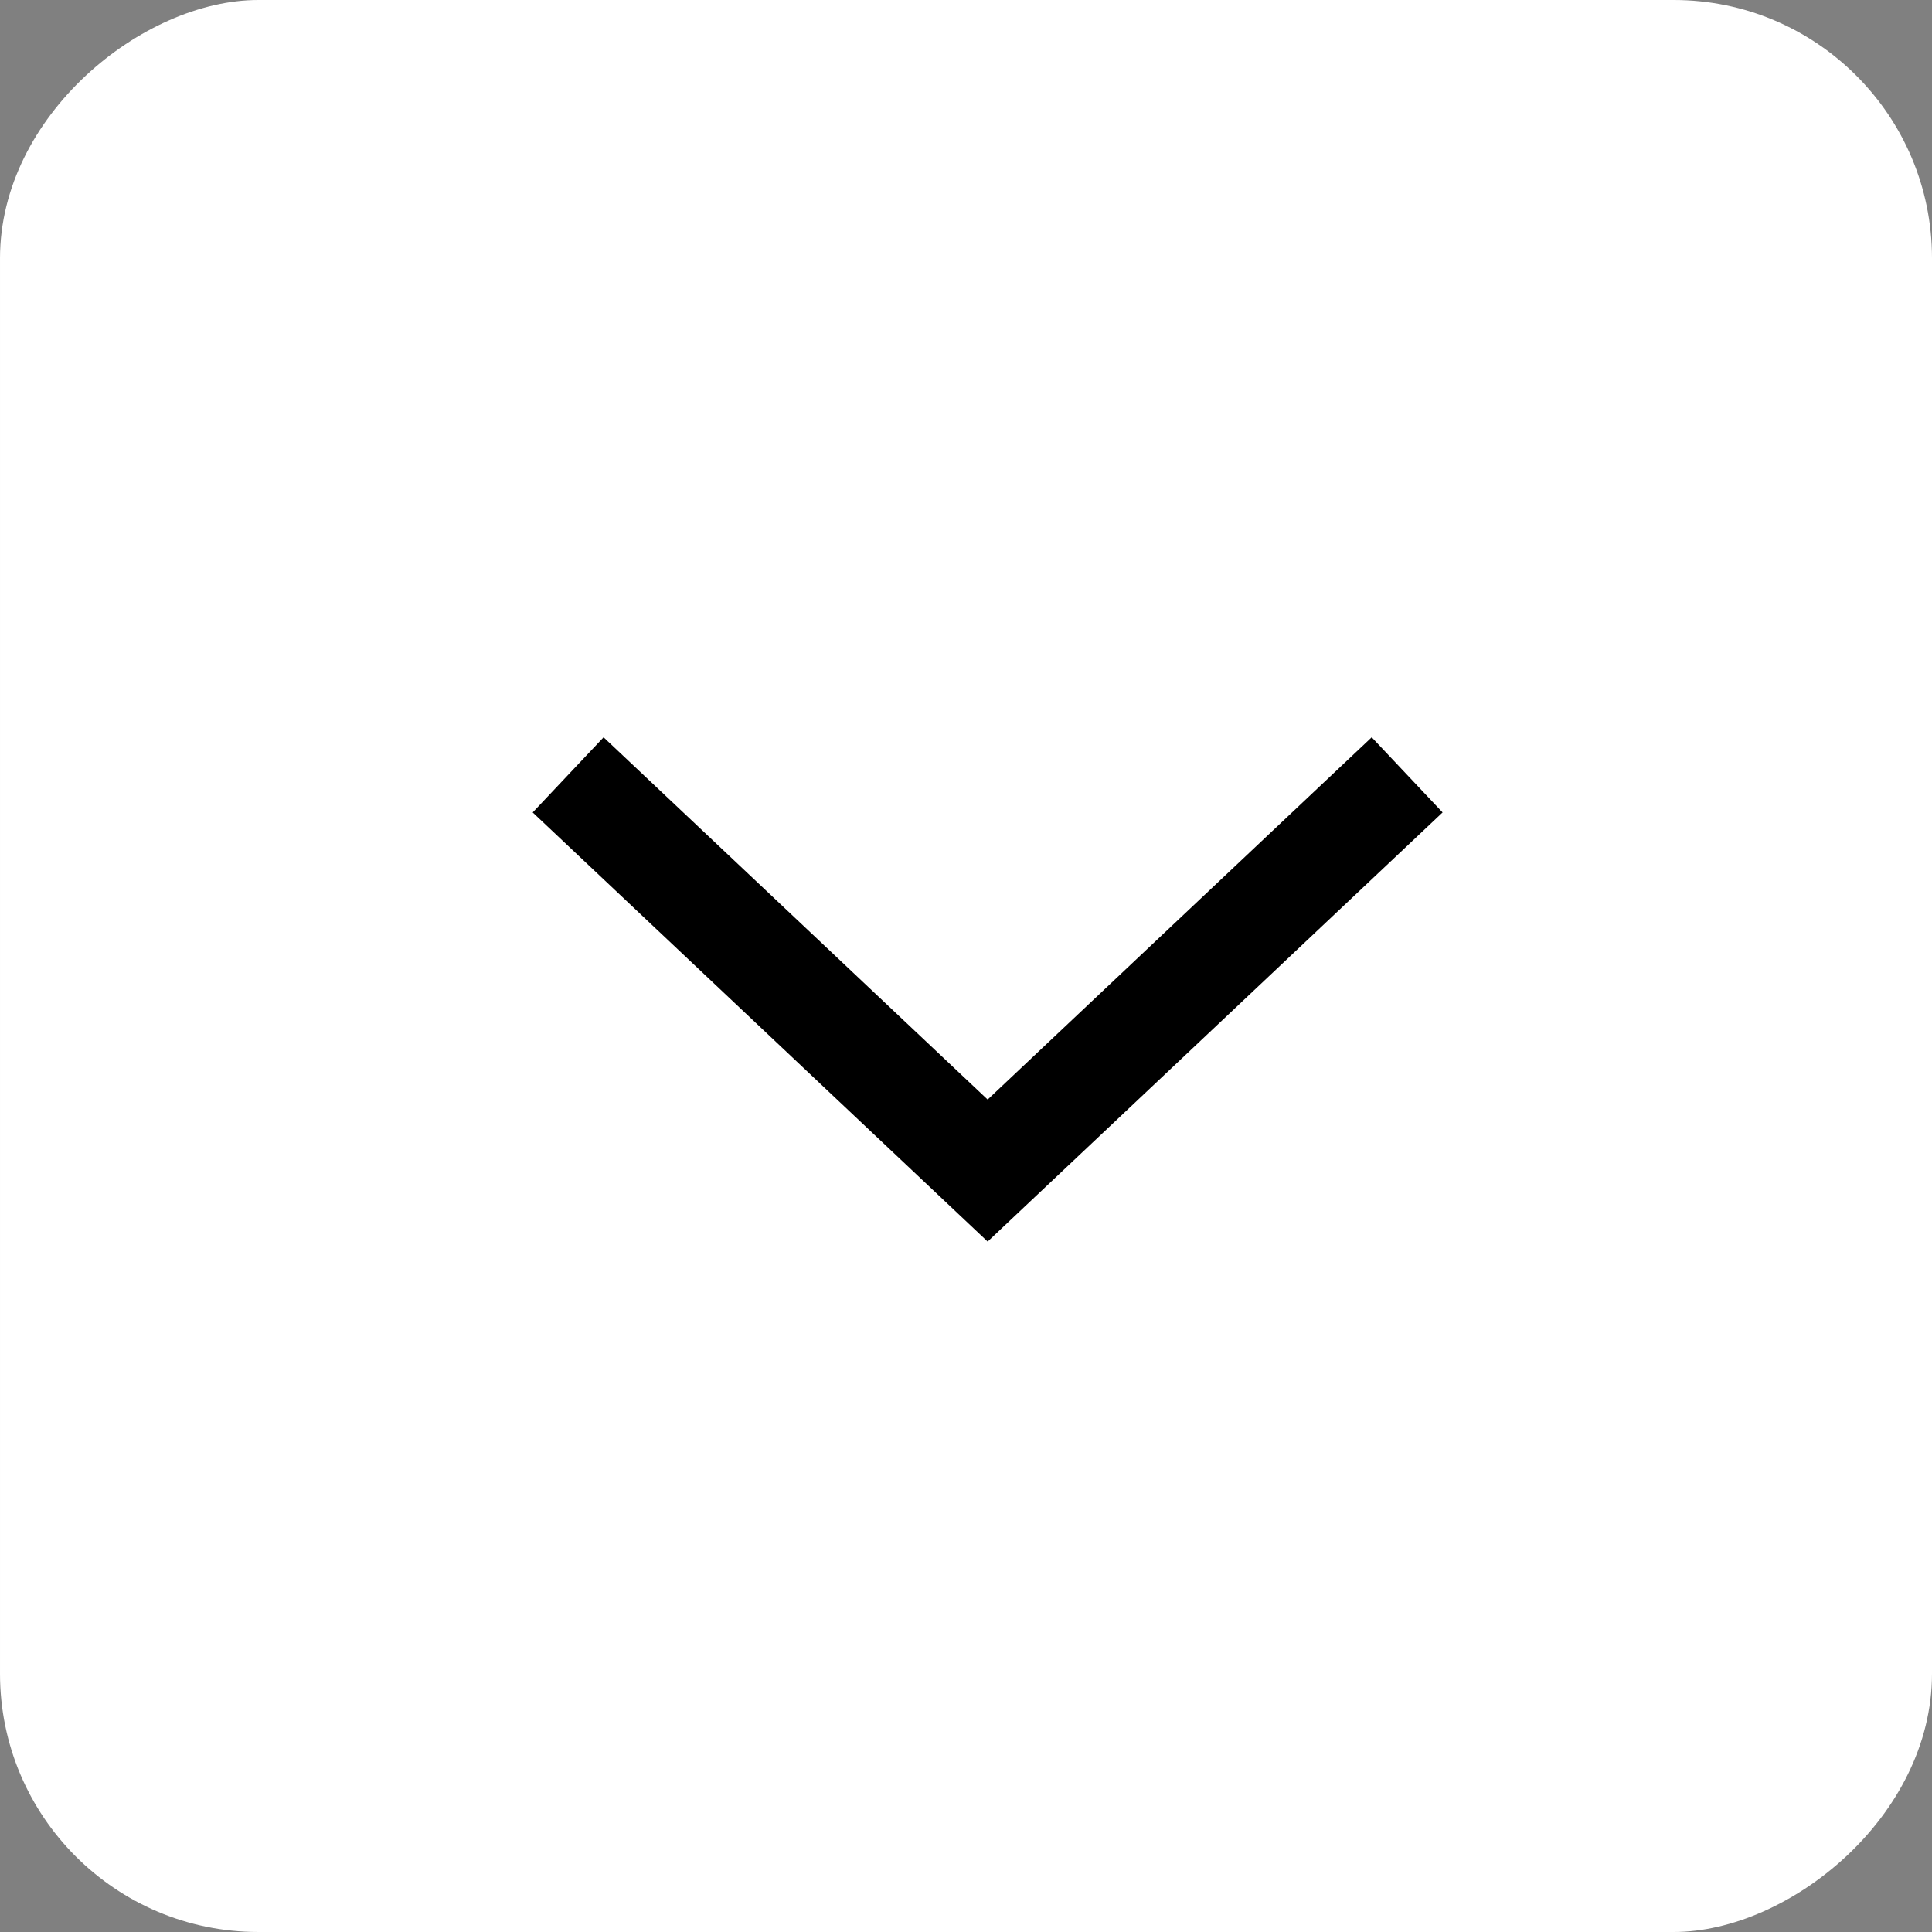 <svg xmlns="http://www.w3.org/2000/svg" width="37.4" height="37.4" viewBox="0 0 37.4 37.4">
  <rect x="0" y="0" width="37.4" height="37.4" fill="#808080" stroke="none"/>
  <g id="Component_118_9" data-name="Component 118 – 9" transform="translate(37.4) rotate(90)">
    <rect id="Rounded_Rectangle_15_copy_3" data-name="Rounded Rectangle 15 copy 3" width="37.4" height="37.4" rx="5" fill="#fff"/>
    <g id="Next" transform="translate(15 10.158)">
      <path id="Rectangle_23_copy" data-name="Rectangle 23 copy" d="M1262.342,1256l7.66,8.121-7.66,8.121" transform="translate(-1262.342 -1255.998)" fill="none" stroke="#000" stroke-width="2"/>
    </g>
  </g>
</svg>
